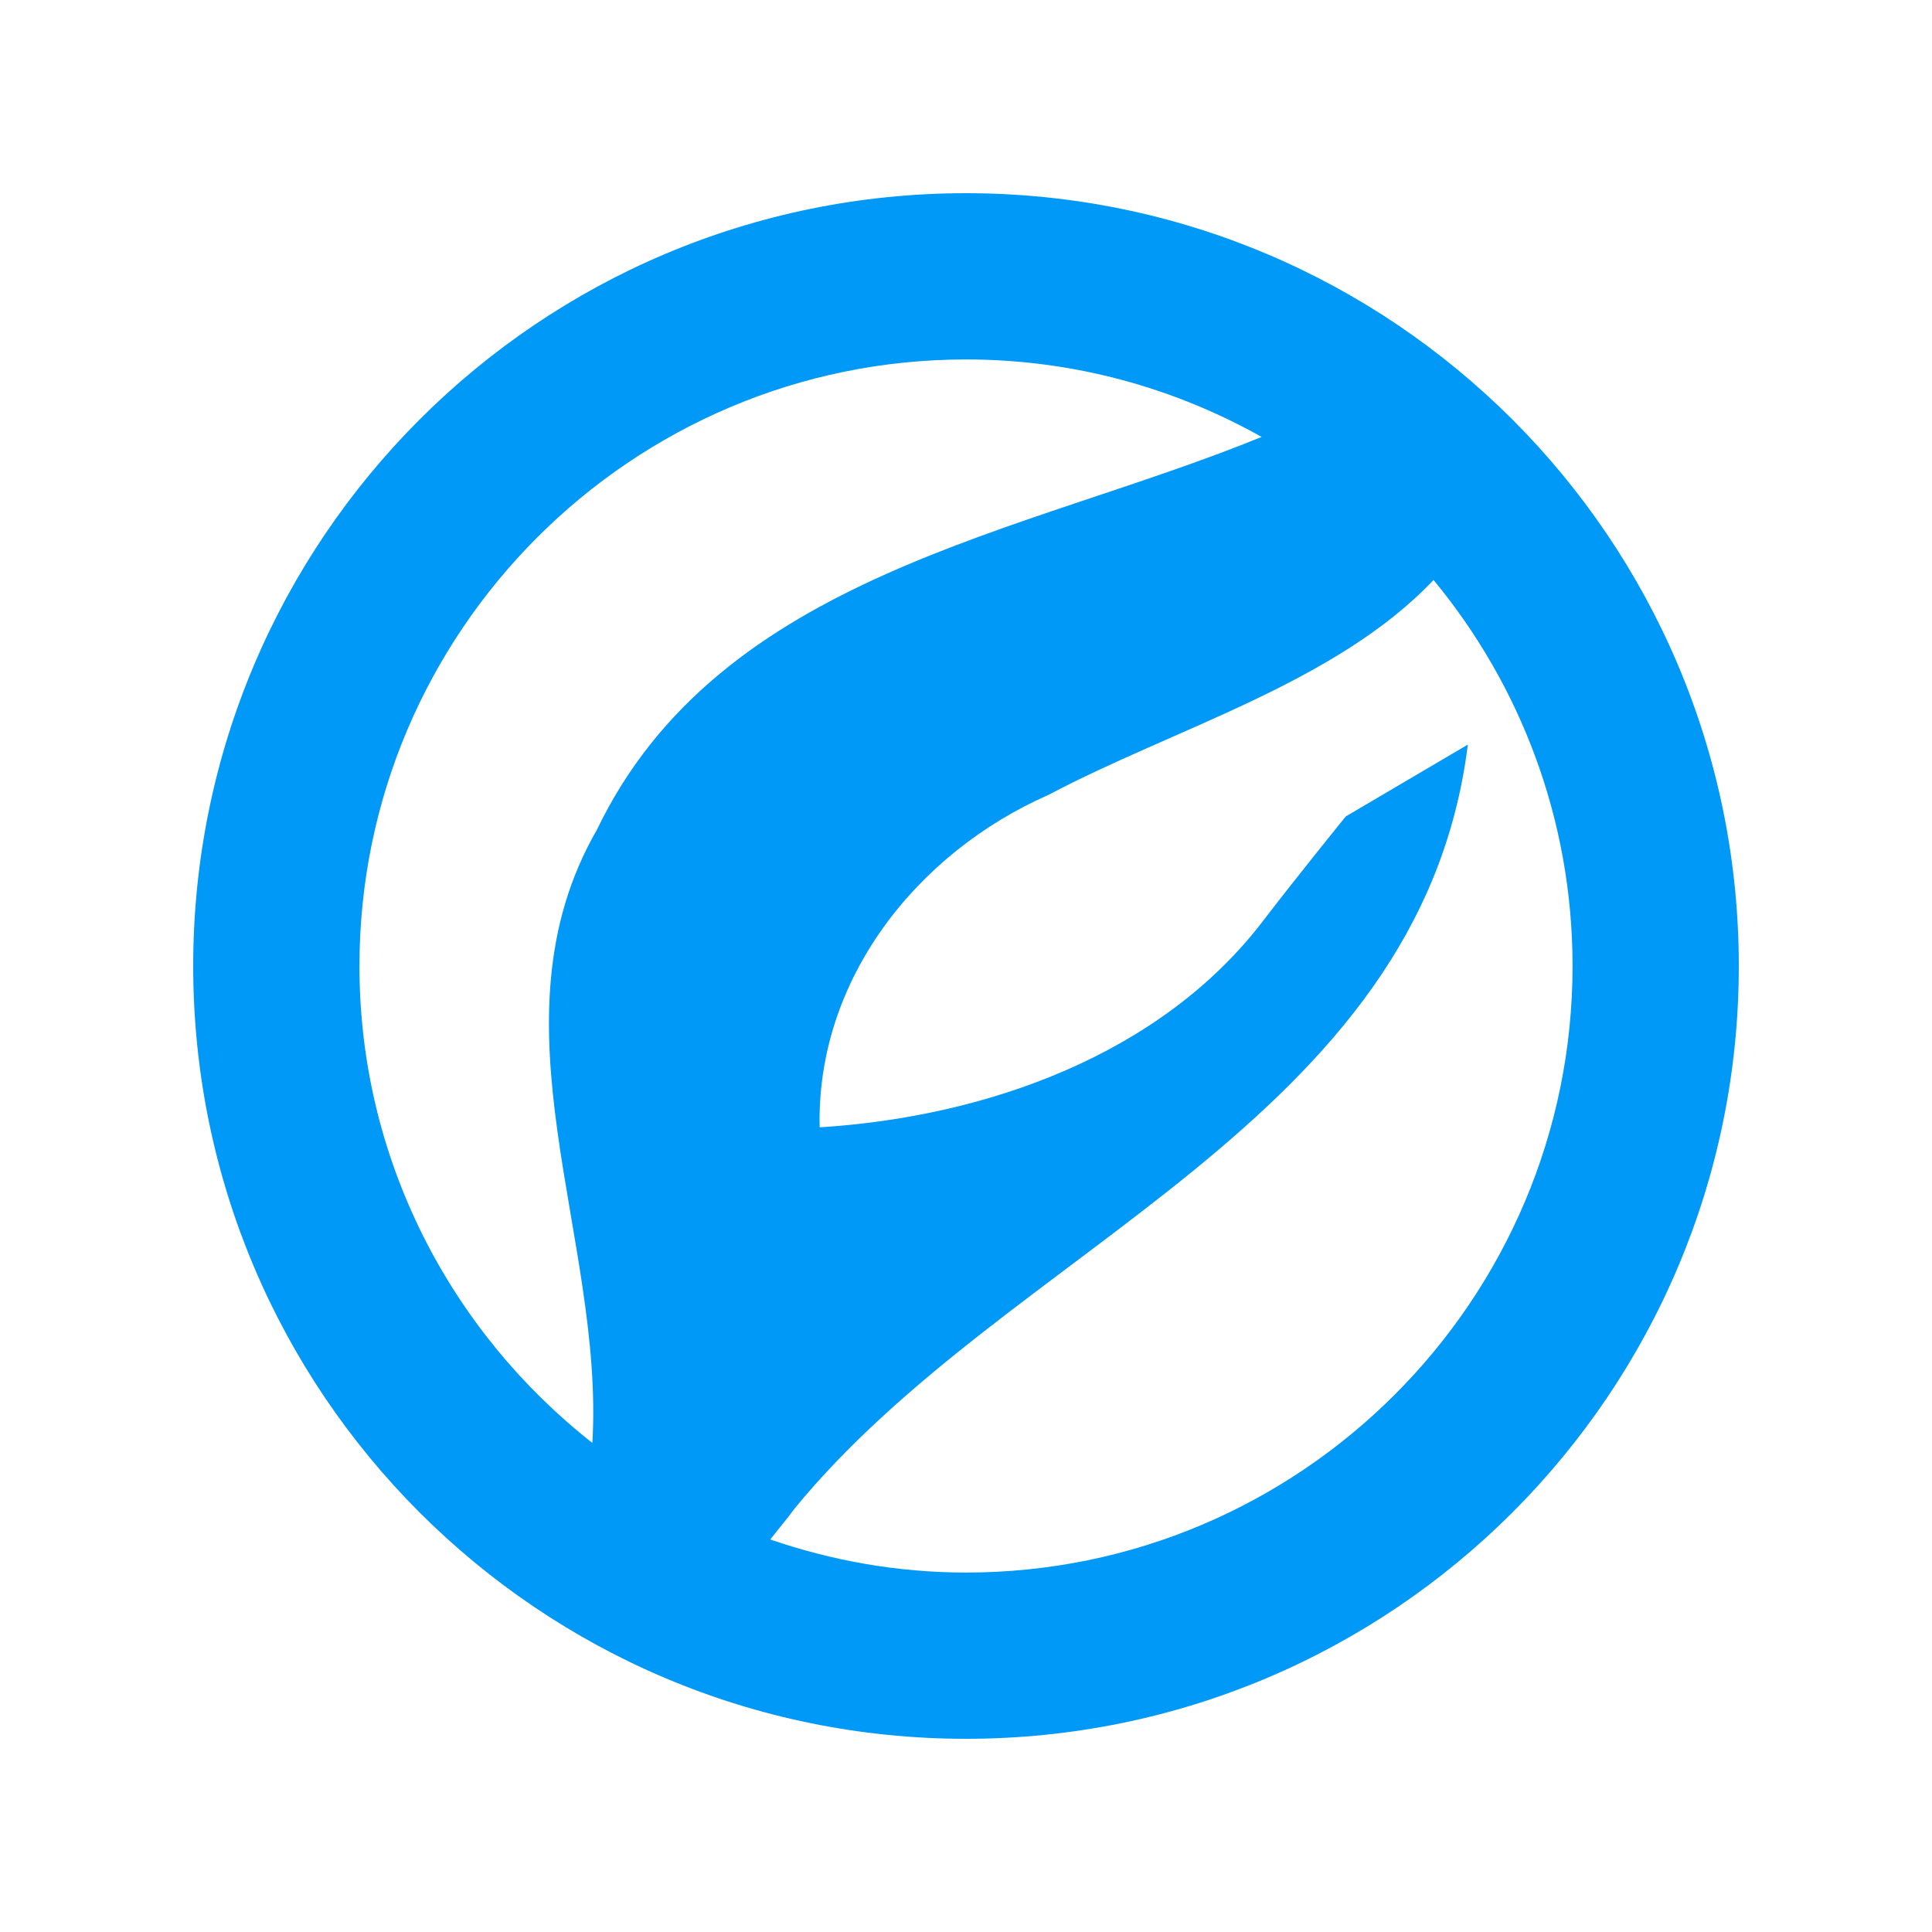 <?xml version="1.0" encoding="UTF-8"?>
<svg width="20px" height="20px" viewBox="0 0 20 20" version="1.1" xmlns="http://www.w3.org/2000/svg" xmlns:xlink="http://www.w3.org/1999/xlink">
    <!-- Generator: sketchtool 49.3 (51167) - http://www.bohemiancoding.com/sketch -->
    <title>F7F3D06F-AE73-4D5C-9DC1-0082B52F6D15</title>
    <desc>Created with sketchtool.</desc>
    <defs></defs>
    <g id="Coins" stroke="none" stroke-width="1" fill="none" fill-rule="evenodd">
        <g id="Coins/FantomCoin-FCN" fill="#0099F7">
            <path d="M10,16.279 C9.29,16.279 8.61,16.155 7.974,15.937 C8.077,15.803 8.141,15.733 8.217,15.627 C10.447,12.893 14.706,11.634 15.195,7.708 C14.715,7.99 13.931,8.452 13.931,8.452 C13.931,8.452 13.402,9.105 13.079,9.528 C12.022,10.916 10.214,11.562 8.485,11.67 C8.45,10.139 9.492,8.827 10.855,8.228 C12.154,7.54 13.828,7.072 14.84,6.004 C15.738,7.091 16.279,8.484 16.279,10 C16.279,13.462 13.462,16.279 10,16.279 M3.721,10 C3.721,6.538 6.538,3.721 10,3.721 C11.111,3.721 12.154,4.014 13.06,4.523 C10.594,5.532 7.451,5.944 6.179,8.59 C5.027,10.59 6.259,12.81 6.132,14.937 C4.667,13.786 3.721,12.003 3.721,10 M10,2 C5.582,2 2,5.582 2,10 C2,14.418 5.582,18 10,18 C14.418,18 18,14.418 18,10 C18,5.582 14.418,2 10,2" id="Sign"></path>
        </g>
    </g>
</svg>